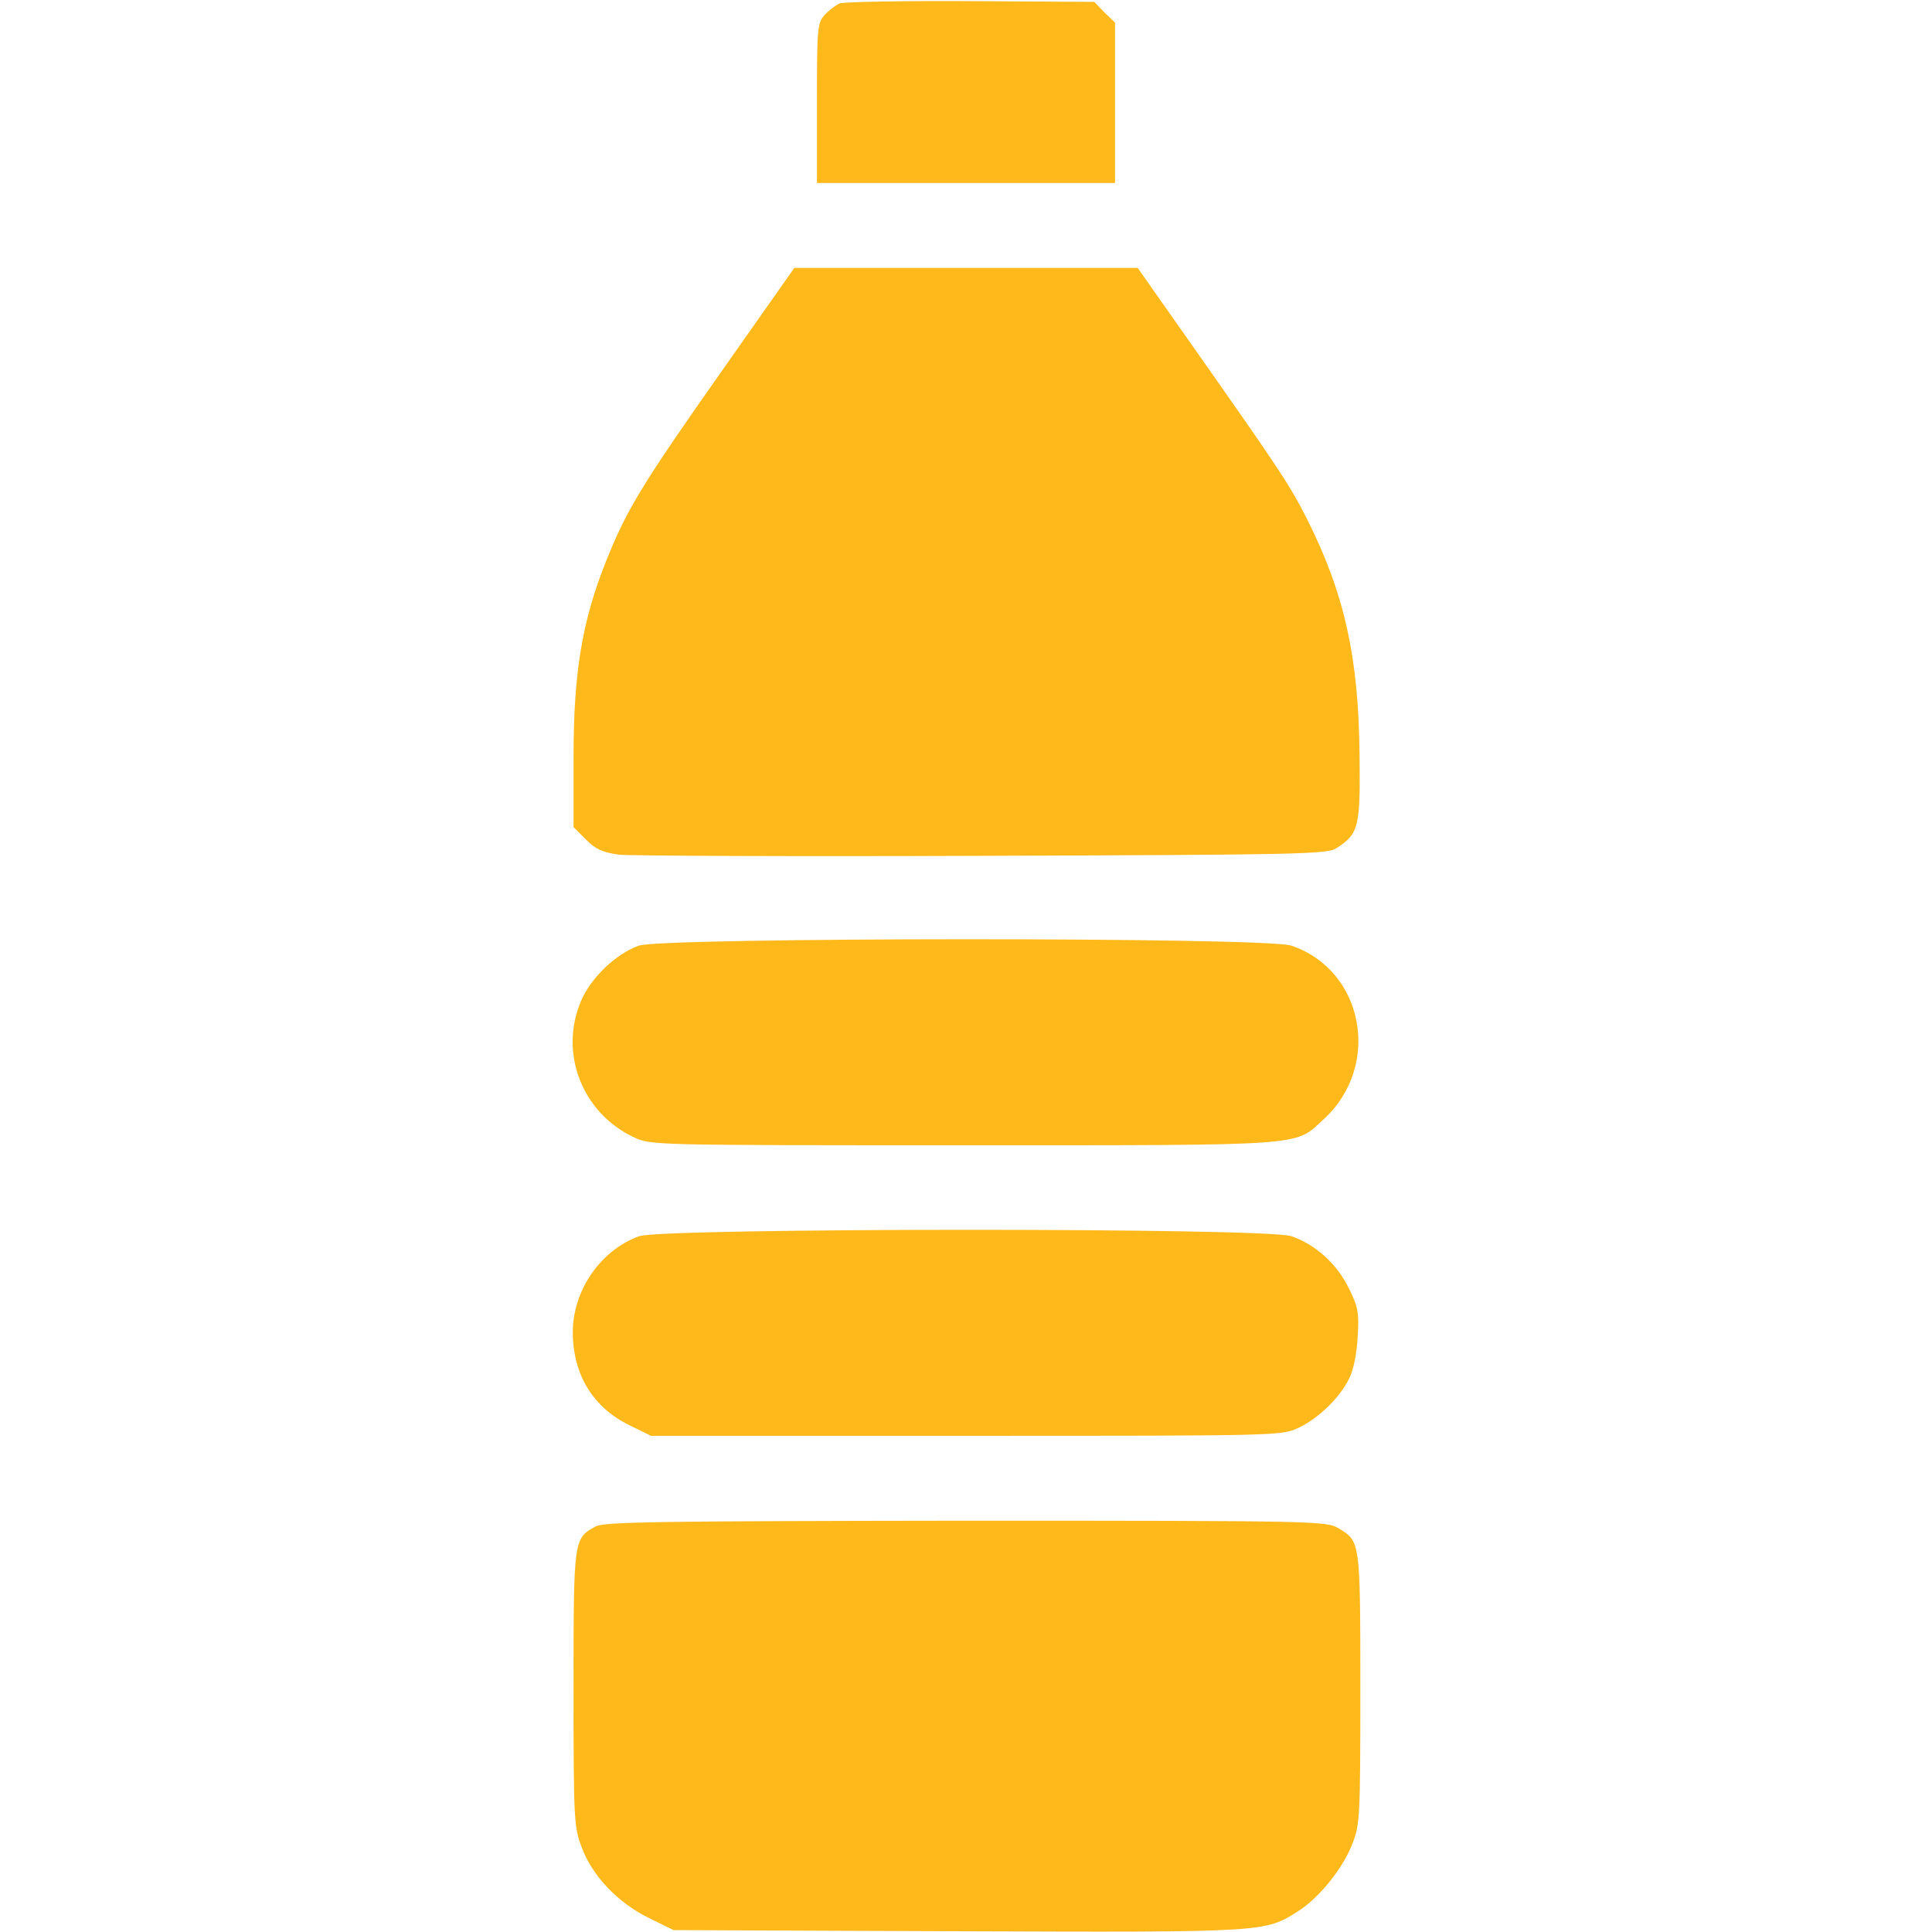 <?xml version="1.0" standalone="no"?>
<!DOCTYPE svg PUBLIC "-//W3C//DTD SVG 20010904//EN"
 "http://www.w3.org/TR/2001/REC-SVG-20010904/DTD/svg10.dtd">
<svg version="1.0" xmlns="http://www.w3.org/2000/svg"
 width="512pt" height="512pt" viewBox="0 0 512 512"
 preserveAspectRatio="xMidYMid meet">

<g transform="translate(0,512) scale(0.1,-0.1)"
fill="#ffb91a" stroke="none">
<path d="M2225 5111 c-11 -5 -29 -19 -40 -31 -19 -21 -20 -36 -20 -234 l0
-211 395 0 395 0 0 212 0 213 -28 27 -27 28 -328 2 c-180 1 -336 -2 -347 -6z"/>
<path d="M1913 4137 c-214 -304 -253 -369 -308 -507 -62 -156 -85 -292 -85
-514 l0 -188 33 -33 c26 -26 44 -34 88 -40 29 -3 464 -5 964 -3 850 3 913 4
938 21 58 38 62 56 60 242 -2 262 -40 432 -139 629 -46 91 -72 130 -314 474
l-135 192 -455 0 -455 0 -192 -273z"/>
<path d="M1693 2614 c-61 -22 -126 -84 -153 -146 -59 -138 2 -297 140 -362 45
-21 51 -21 875 -21 923 0 874 -3 953 69 154 141 107 395 -86 460 -67 23 -1664
22 -1729 0z"/>
<path d="M1694 1844 c-103 -37 -177 -145 -176 -257 1 -111 54 -197 150 -244
l57 -28 835 0 c829 0 835 0 881 21 53 25 110 80 135 132 11 21 20 68 22 110 4
63 1 79 -23 127 -31 65 -90 118 -153 139 -66 23 -1664 22 -1728 0z"/>
<path d="M1579 1075 c-59 -32 -59 -31 -59 -429 0 -344 1 -368 21 -420 28 -77
96 -148 177 -188 l67 -33 754 -3 c819 -3 812 -3 901 53 55 35 116 110 142 174
22 55 23 65 23 416 0 393 0 390 -58 425 -31 19 -59 20 -987 20 -805 -1 -959
-3 -981 -15z"/>
</g>
</svg>
